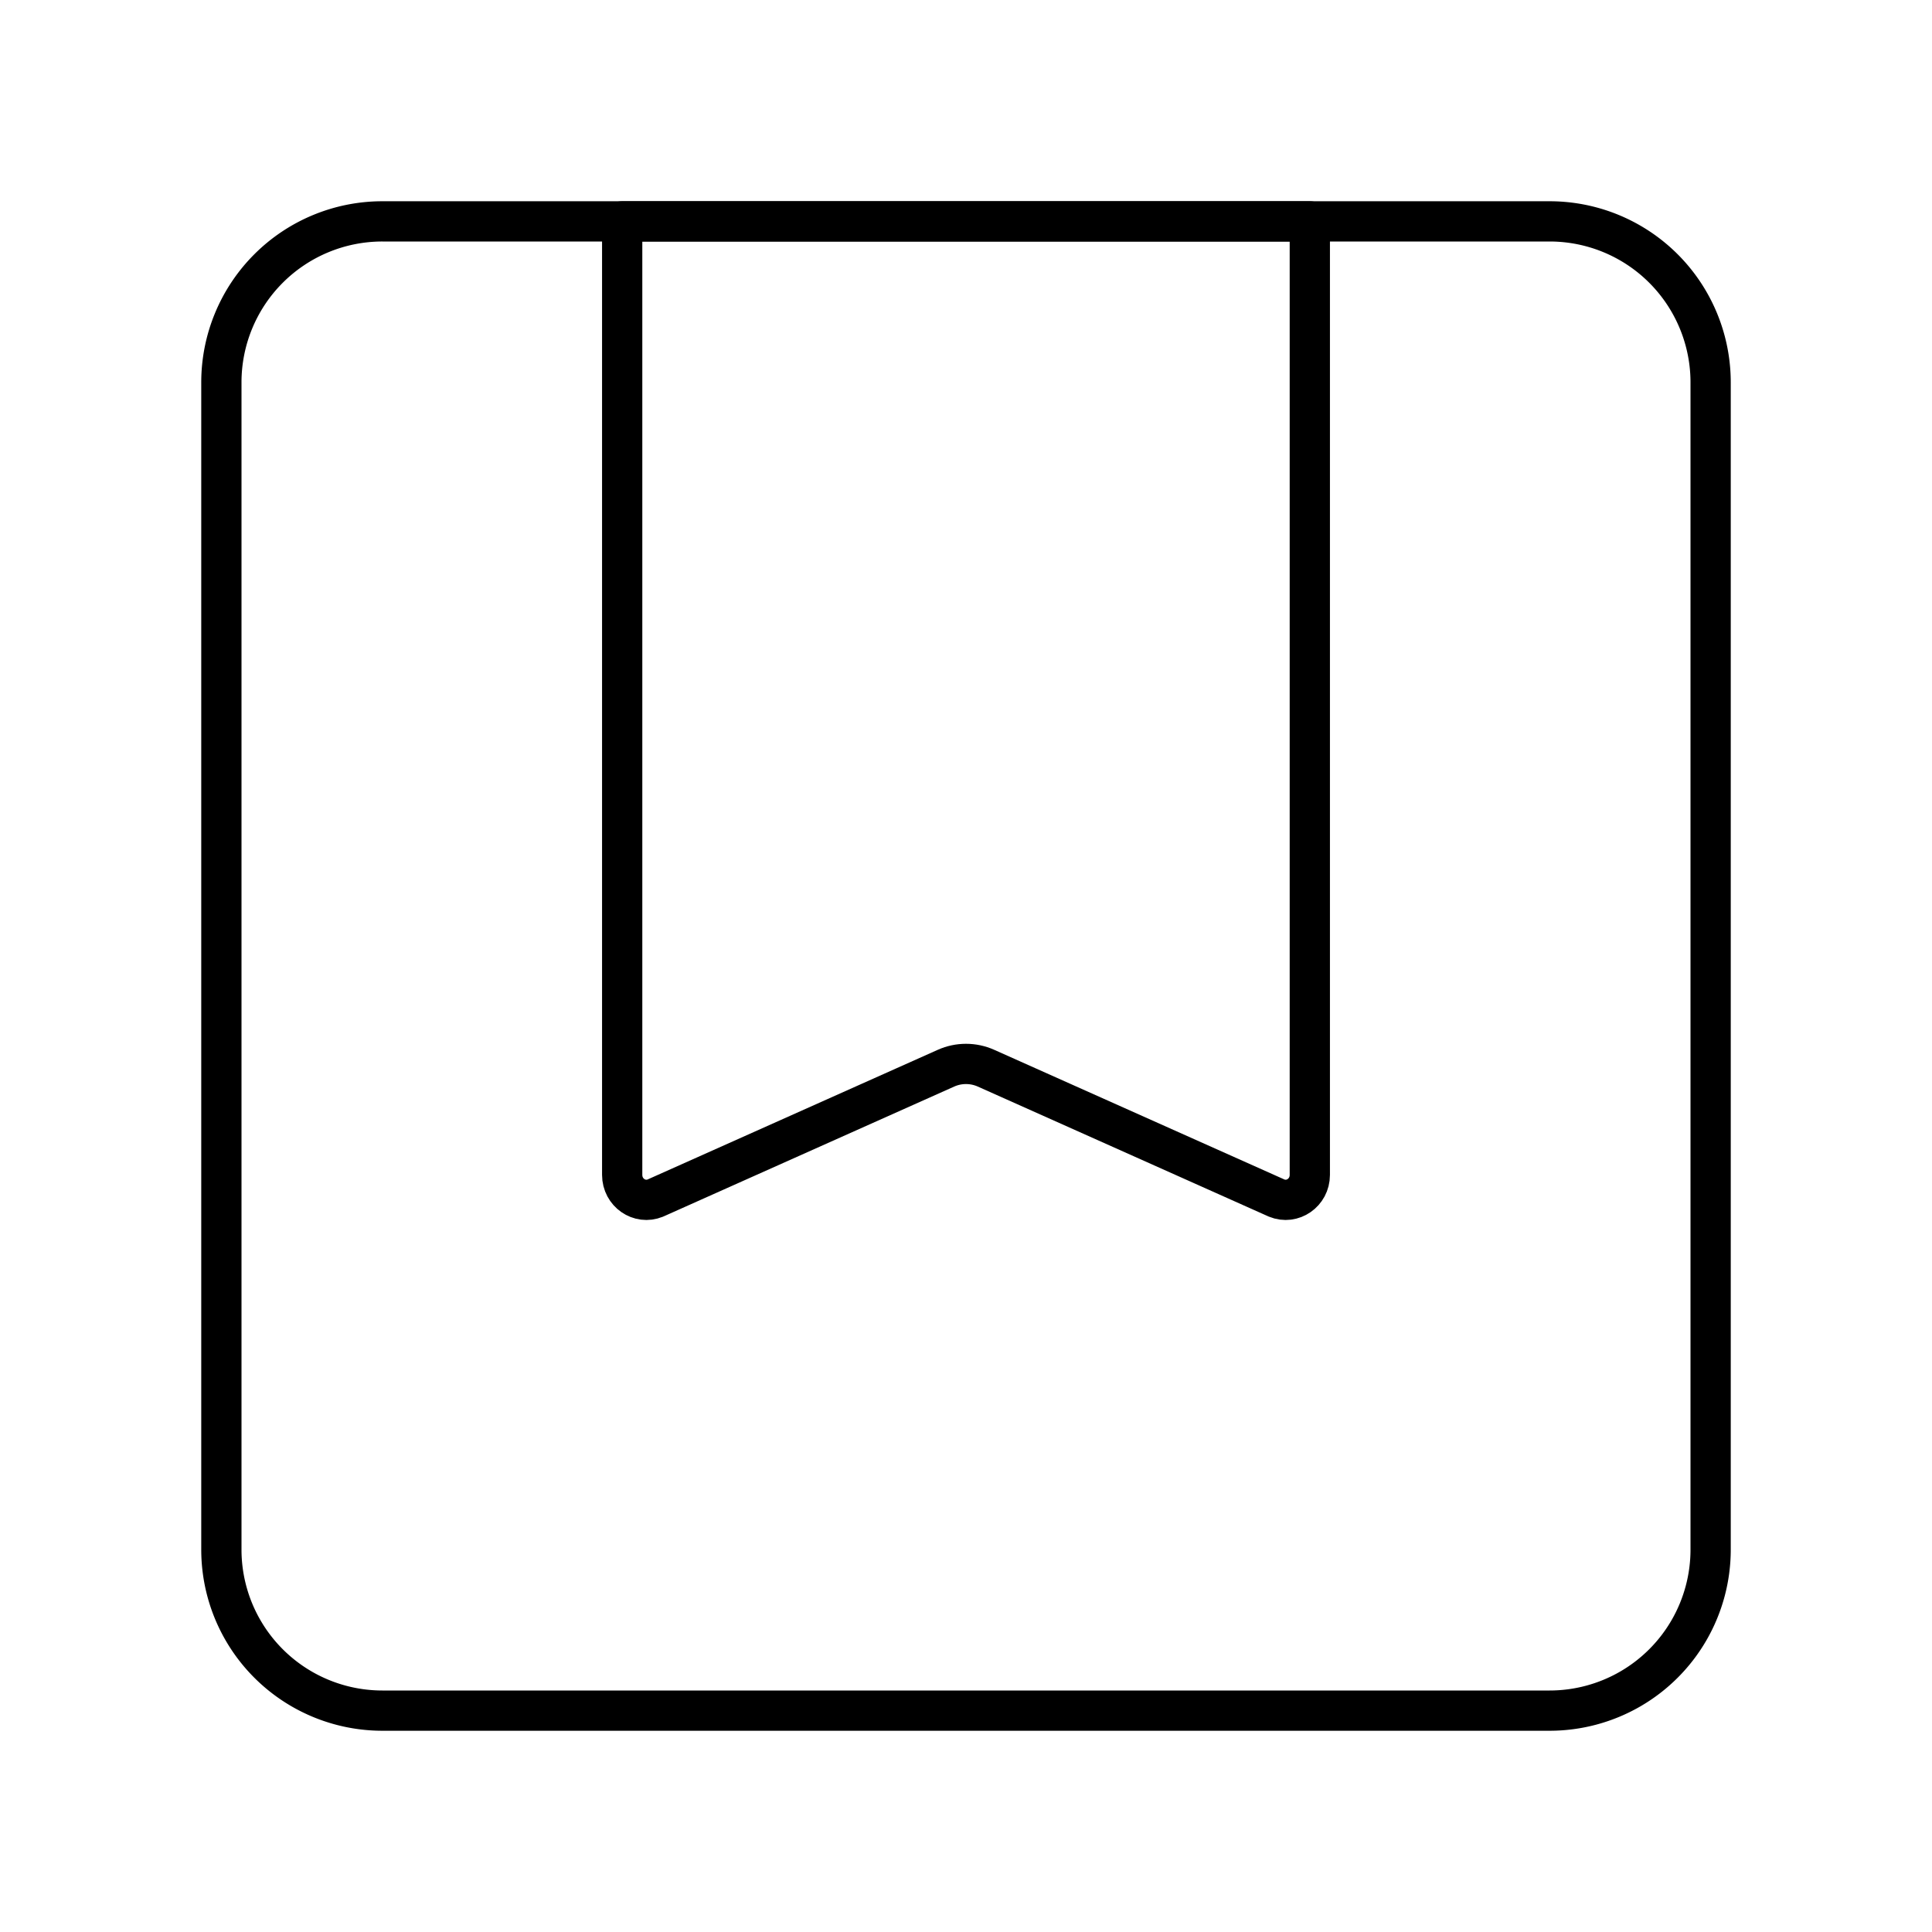 <svg xmlns="http://www.w3.org/2000/svg" width="1em" height="1em" viewBox="0 0 48 48"><path fill="none" stroke="currentColor" stroke-linecap="round" stroke-linejoin="round" d="M38.5 5.5h-29a4 4 0 0 0-4 4v29a4 4 0 0 0 4 4h29a4 4 0 0 0 4-4v-29a4 4 0 0 0-4-4"/><path fill="none" stroke="currentColor" stroke-linecap="round" stroke-linejoin="round" d="m16.283 29.765l7.222-3.227c.315-.14.675-.14.99 0l7.222 3.227c.395.163.825-.136.825-.574V5.5H15.458v23.69c0 .439.43.738.825.575"/></svg>